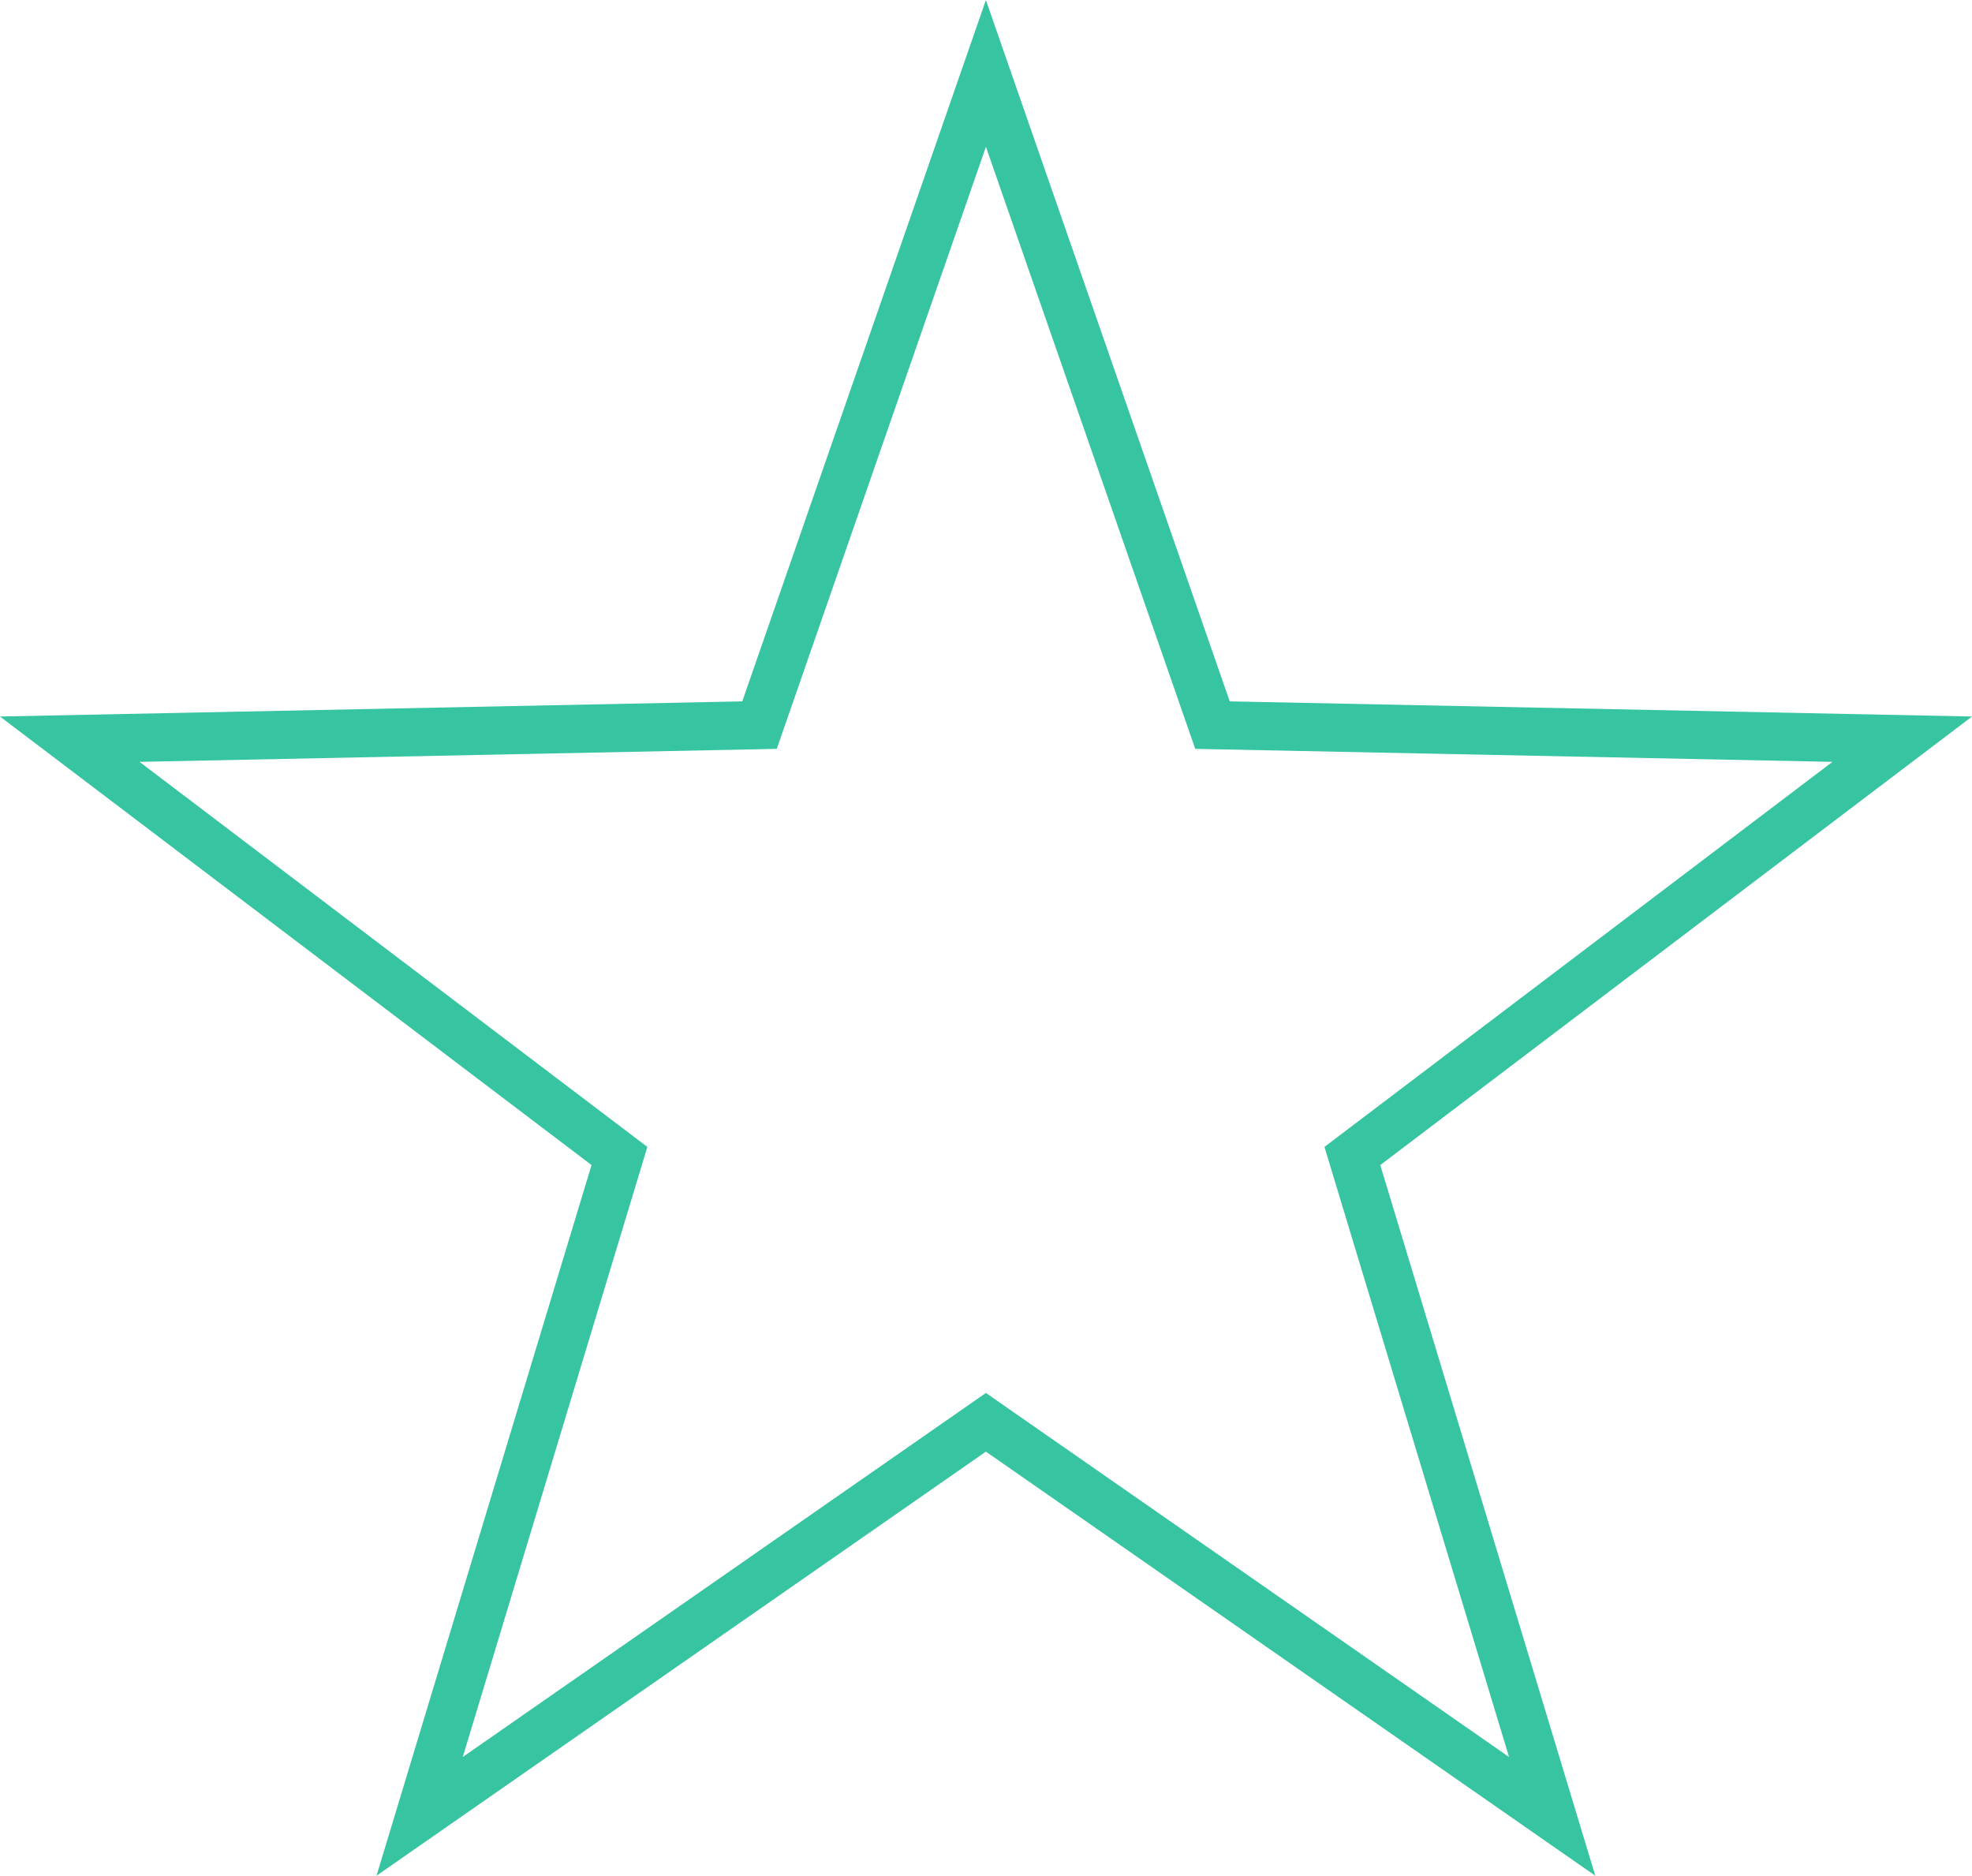 <svg id="Layer_1" data-name="Layer 1" xmlns="http://www.w3.org/2000/svg" viewBox="0 0 102.35 97.34"><defs><style>.cls-1{fill:none;stroke:#37c4a1;stroke-miterlimit:10;stroke-width:2.5px;}</style></defs><title>star_ai</title><polygon class="cls-1" points="51.17 73.81 21.78 94.26 32.15 59.99 3.62 38.36 39.42 37.63 51.17 3.81 62.93 37.63 98.73 38.36 70.19 59.99 80.56 94.26 51.17 73.81"/></svg>